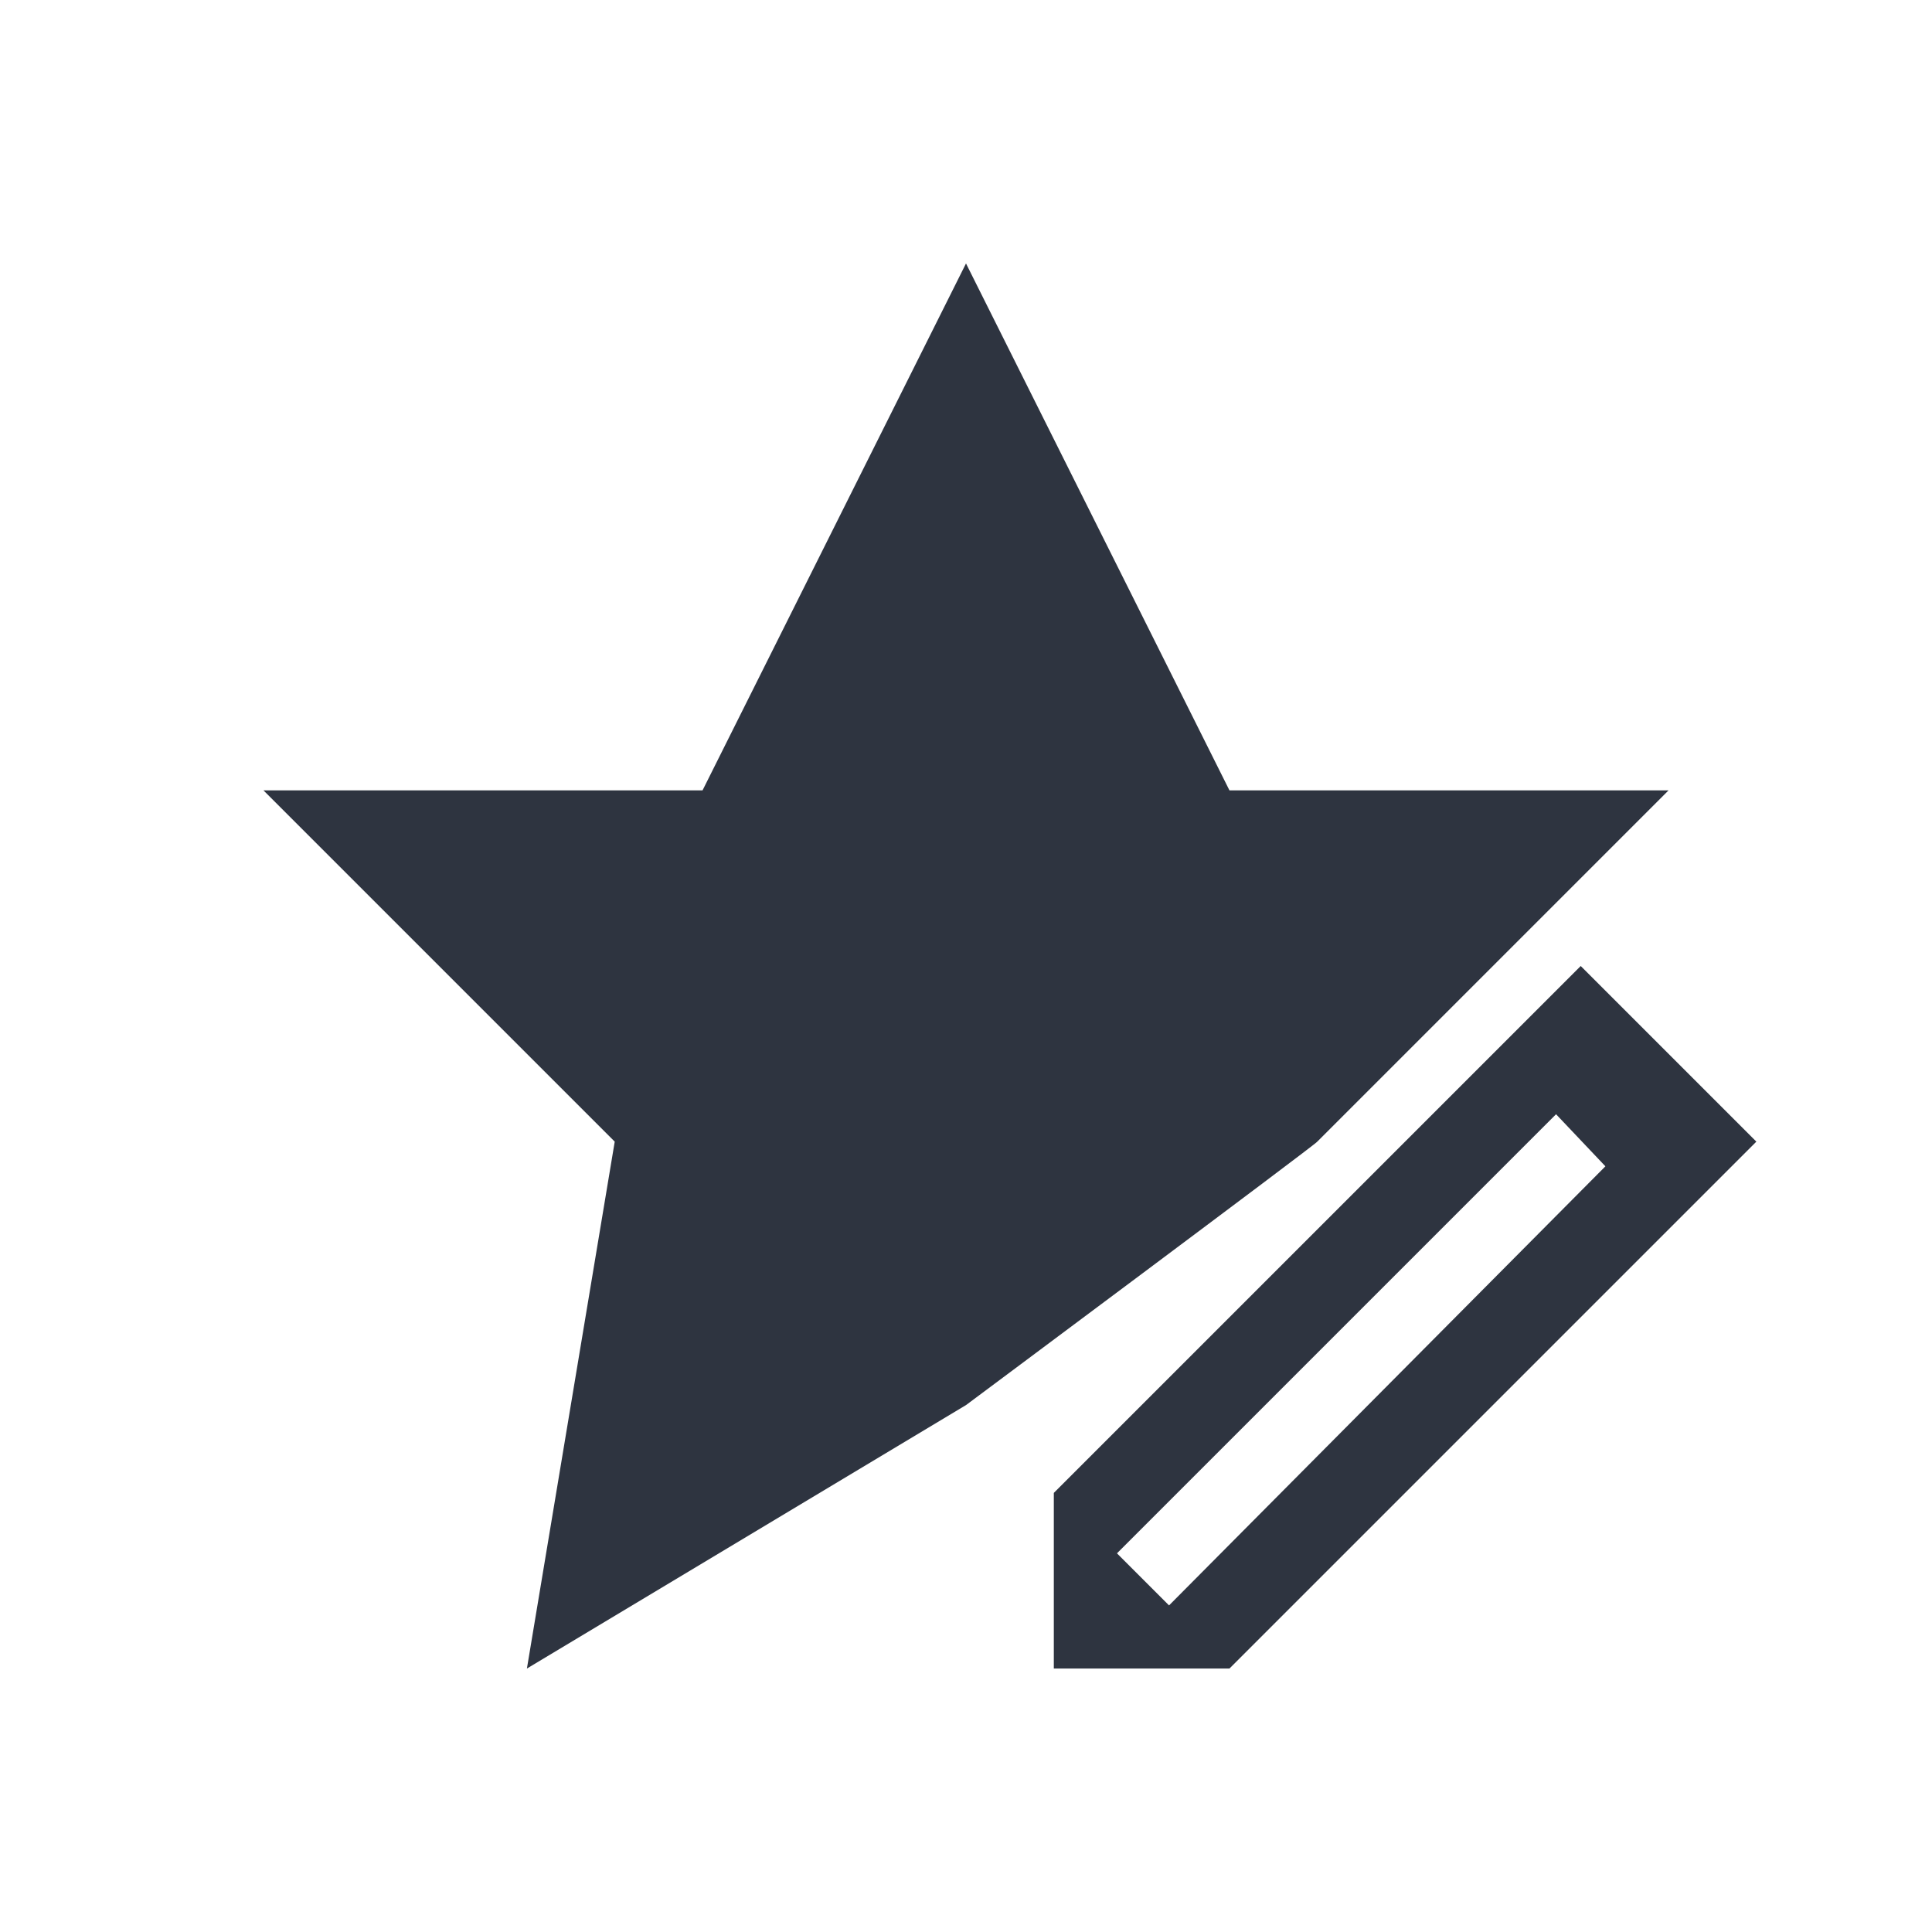 <svg xmlns="http://www.w3.org/2000/svg" viewBox="0 0 22 22">
  <defs id="defs3051">
    <style type="text/css" id="current-color-scheme">
      .ColorScheme-Text {
        color:#2e3440;
      }
      </style>
  </defs>
 <path 
     style="fill:currentColor;fill-opacity:1;stroke:none" 
     d="M 11 3 L 8 9 L 3 9 L 7 13 L 6 19 L 11 16 C 11 16 15.011 13.011 15 13 L 19 9 L 14 9 L 11 3 z M 18 11 L 17 12 L 12 17 L 12 18 L 12 19 L 14 19 L 15 18 L 19 14 L 20 13 L 18 11 z M 17.719 12.688 L 18.281 13.281 L 13.312 18.281 L 12.719 17.688 L 17.719 12.688 z "
     class="ColorScheme-Text"
     />
</svg>
